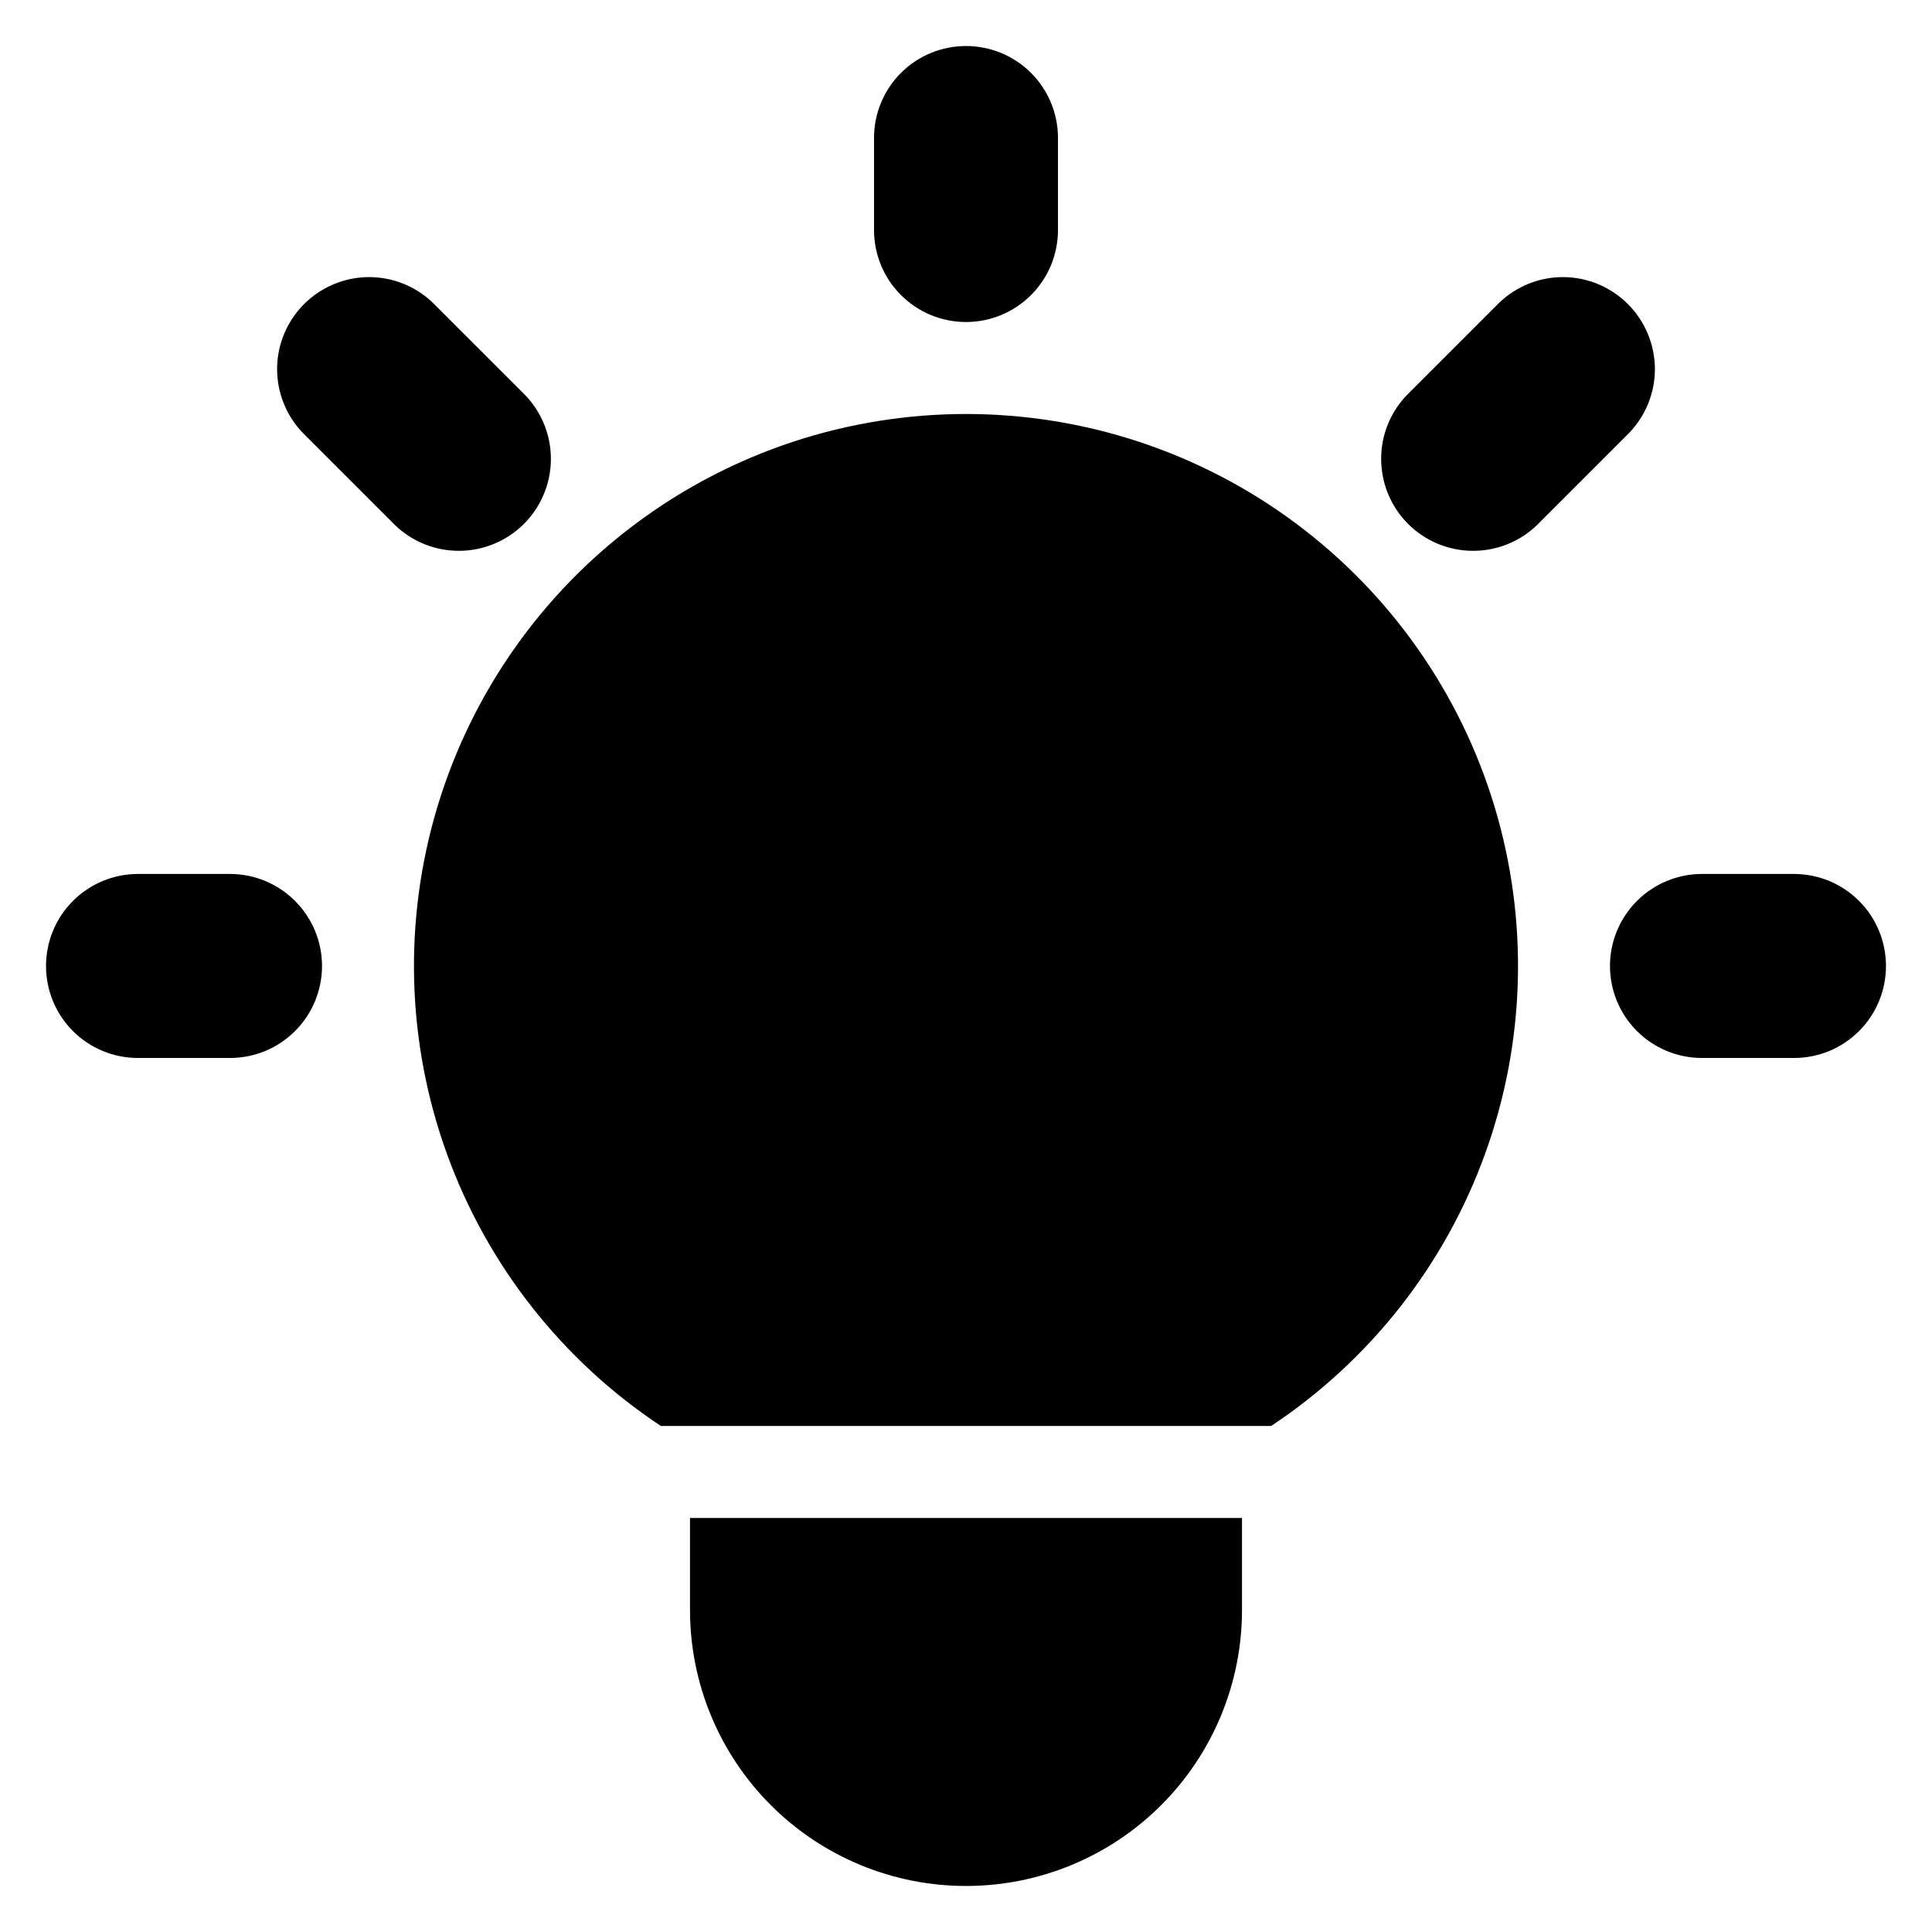 <svg viewBox="0 0 28 28" xmlns="http://www.w3.org/2000/svg">
    <path d="M15.333 2C15.333 1.646 15.193 1.307 14.943 1.057C14.693 0.807 14.354 0.667 14 0.667C13.646 0.667 13.307 0.807 13.057 1.057C12.807 1.307 12.667 1.646 12.667 2V3.333C12.667 3.687 12.807 4.026 13.057 4.276C13.307 4.526 13.646 4.667 14 4.667C14.354 4.667 14.693 4.526 14.943 4.276C15.193 4.026 15.333 3.687 15.333 3.333V2ZM6.276 4.391C6.025 4.148 5.688 4.013 5.338 4.016C4.989 4.019 4.654 4.16 4.407 4.407C4.16 4.654 4.019 4.988 4.016 5.338C4.013 5.688 4.148 6.024 4.391 6.276L5.724 7.609C5.975 7.852 6.312 7.986 6.662 7.983C7.011 7.98 7.346 7.84 7.593 7.593C7.84 7.346 7.981 7.011 7.984 6.662C7.987 6.312 7.852 5.975 7.609 5.724L6.276 4.391ZM23.609 6.276C23.852 6.024 23.987 5.688 23.984 5.338C23.98 4.988 23.84 4.654 23.593 4.407C23.346 4.16 23.012 4.019 22.662 4.016C22.312 4.013 21.976 4.148 21.724 4.391L20.391 5.724C20.148 5.975 20.013 6.312 20.017 6.662C20.02 7.011 20.16 7.346 20.407 7.593C20.654 7.84 20.989 7.98 21.338 7.983C21.688 7.986 22.025 7.852 22.276 7.609L23.609 6.276ZM14 6C12.281 6 10.608 6.553 9.229 7.578C7.849 8.603 6.836 10.045 6.34 11.69C5.844 13.336 5.891 15.097 6.474 16.714C7.057 18.331 8.145 19.716 9.577 20.666H18.423C19.855 19.716 20.943 18.331 21.526 16.714C22.109 15.097 22.156 13.336 21.66 11.69C21.164 10.045 20.151 8.603 18.771 7.578C17.392 6.553 15.719 6 14 6ZM18 22H10V23.333C10 24.394 10.421 25.412 11.172 26.162C11.922 26.912 12.939 27.333 14 27.333C15.061 27.333 16.078 26.912 16.828 26.162C17.579 25.412 18 24.394 18 23.333V22ZM2 12.666C1.646 12.666 1.307 12.807 1.057 13.057C0.807 13.307 0.667 13.646 0.667 14C0.667 14.354 0.807 14.693 1.057 14.943C1.307 15.193 1.646 15.333 2 15.333H3.333C3.687 15.333 4.026 15.193 4.276 14.943C4.526 14.693 4.667 14.354 4.667 14C4.667 13.646 4.526 13.307 4.276 13.057C4.026 12.807 3.687 12.666 3.333 12.666H2ZM24.667 12.666C24.313 12.666 23.974 12.807 23.724 13.057C23.474 13.307 23.333 13.646 23.333 14C23.333 14.354 23.474 14.693 23.724 14.943C23.974 15.193 24.313 15.333 24.667 15.333H26C26.354 15.333 26.693 15.193 26.943 14.943C27.193 14.693 27.333 14.354 27.333 14C27.333 13.646 27.193 13.307 26.943 13.057C26.693 12.807 26.354 12.666 26 12.666H24.667Z"/>
</svg>